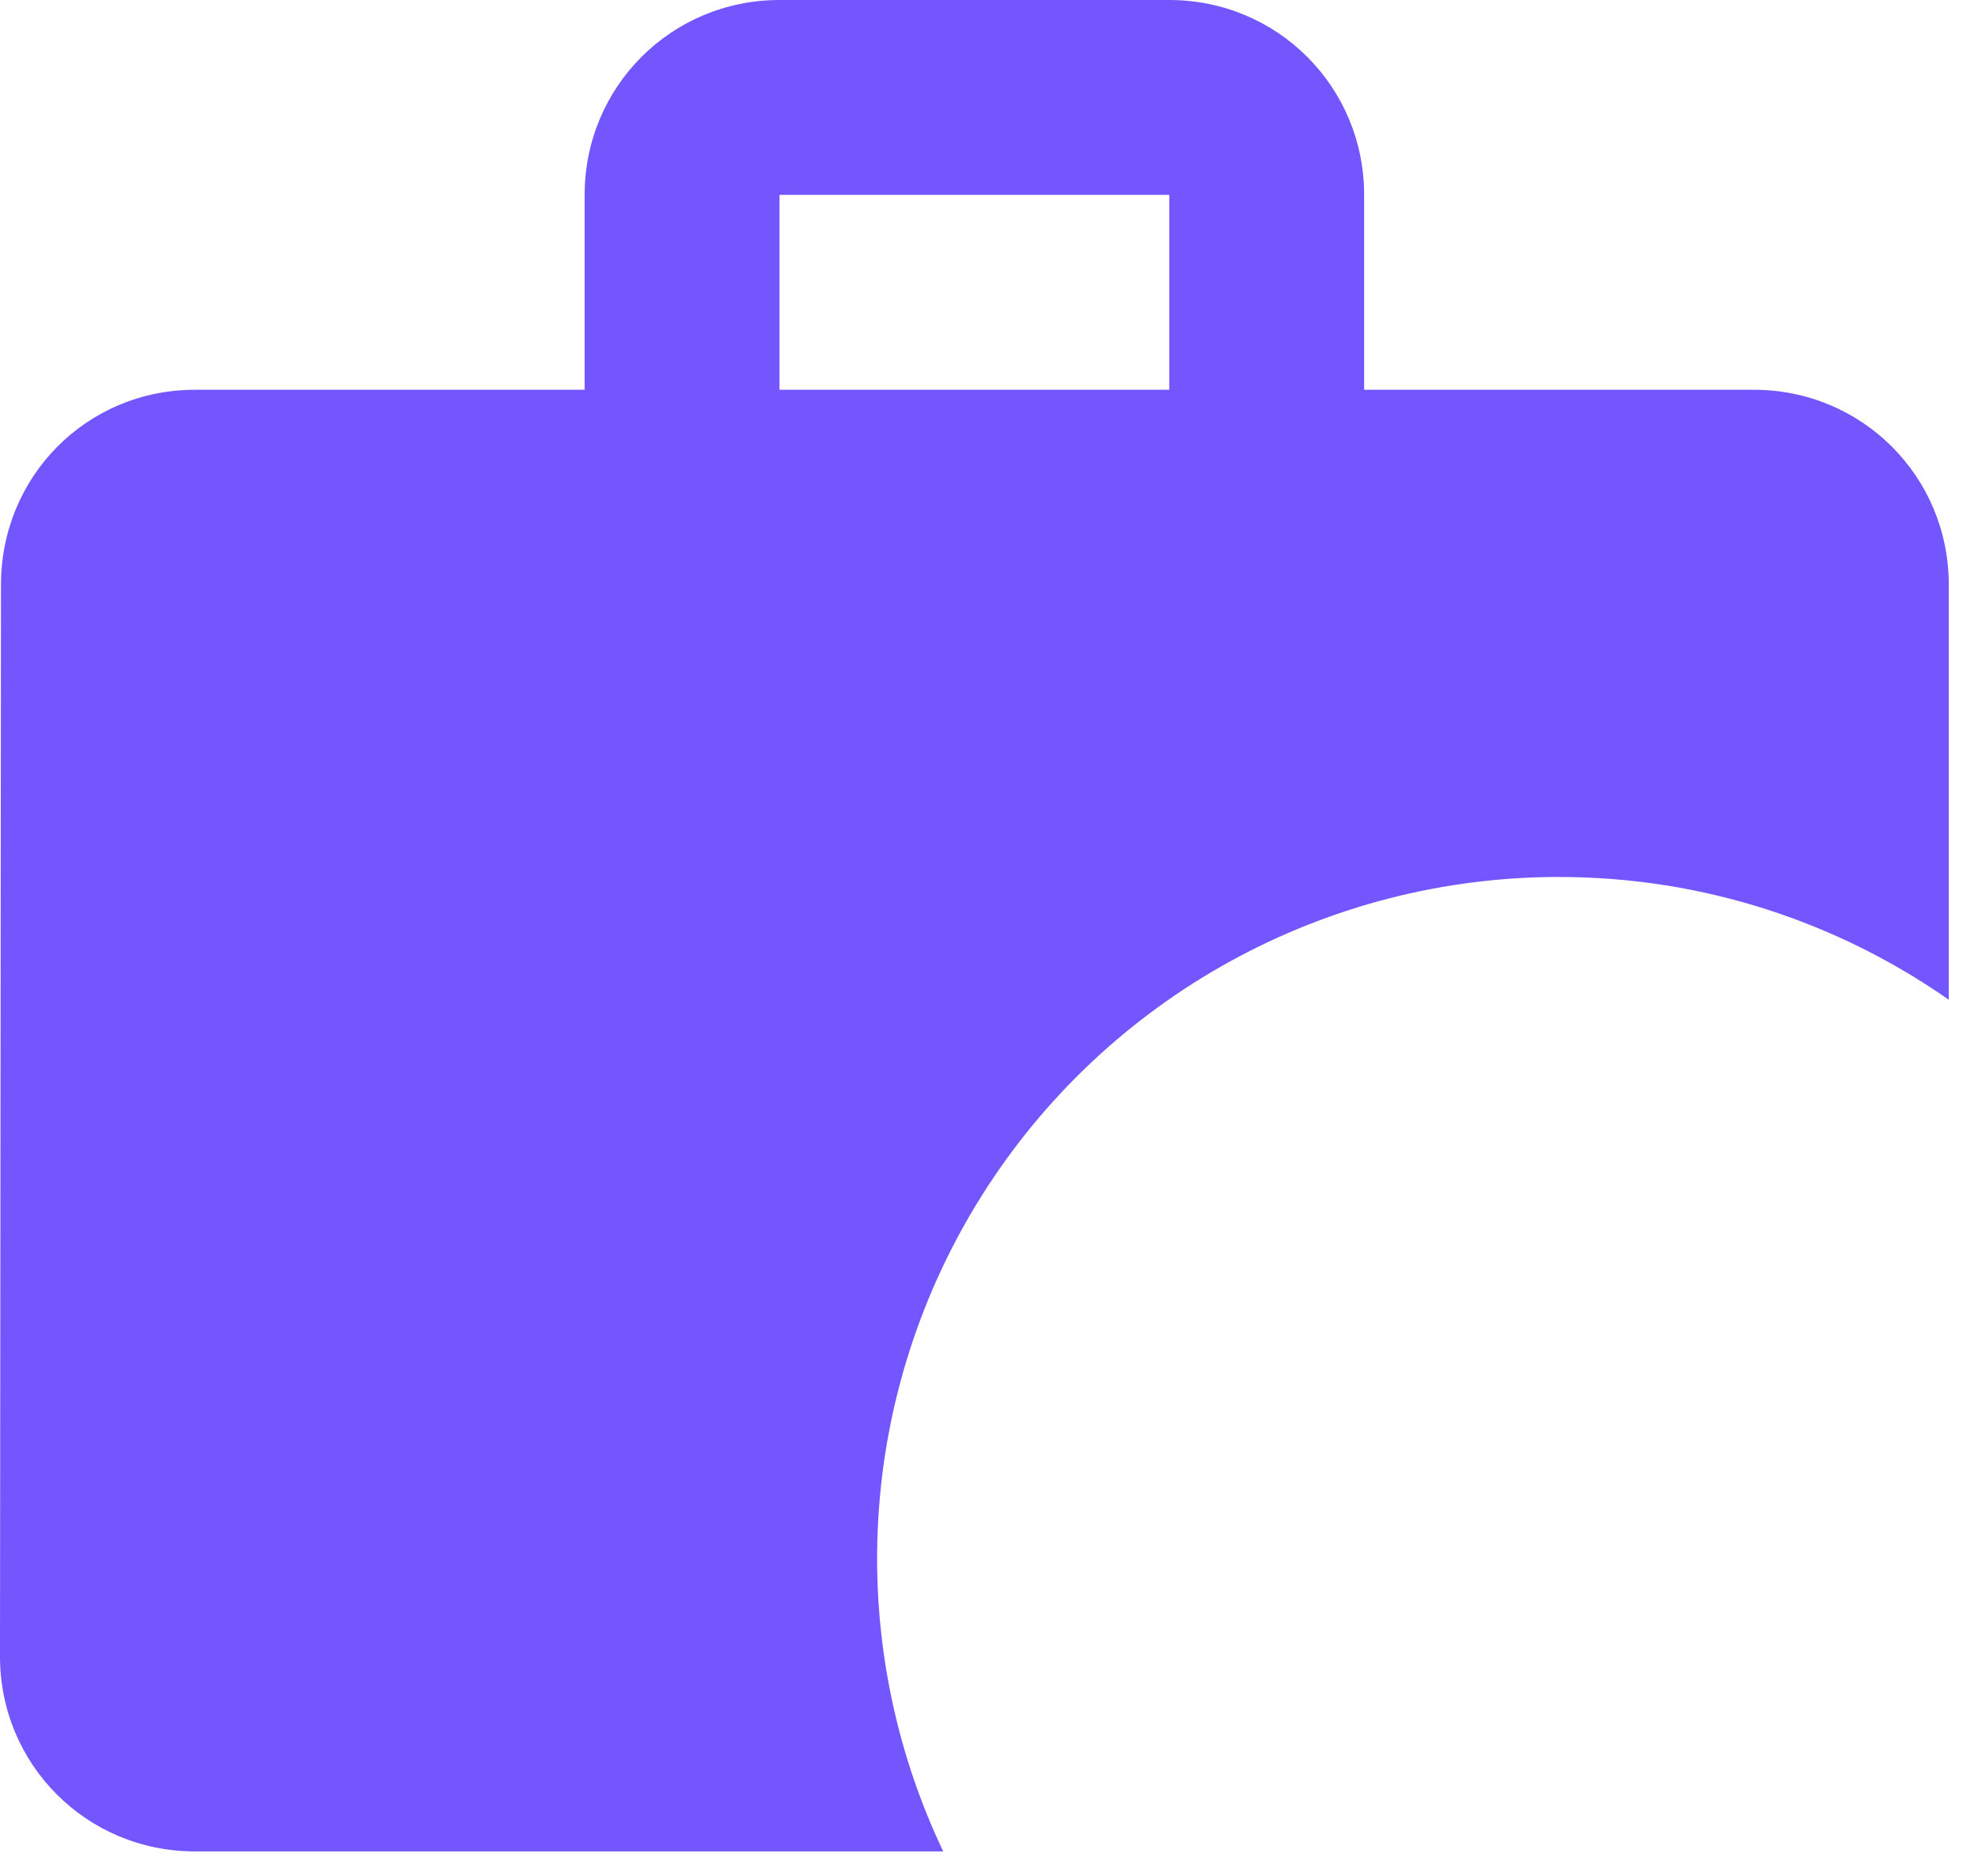 <svg width="58" height="55" viewBox="0 0 58 55" fill="none" xmlns="http://www.w3.org/2000/svg">
<path d="M45.714 25.714C49.971 25.714 53.914 27.057 57.143 29.314V17.143C57.143 13.971 54.6 11.429 51.429 11.429H40V5.714C40 2.543 37.457 0 34.286 0H22.857C19.686 0 17.143 2.543 17.143 5.714V11.429H5.714C2.543 11.429 0.029 13.971 0.029 17.143L0 48.571C0 51.743 2.543 54.286 5.714 54.286H27.657C26.208 51.239 25.553 47.874 25.755 44.506C25.956 41.138 27.008 37.875 28.81 35.023C30.613 32.17 33.108 29.821 36.064 28.193C39.02 26.565 42.34 25.713 45.714 25.714V25.714ZM22.857 5.714H34.286V11.429H22.857V5.714Z" fill="#7456FF"/>
</svg>
